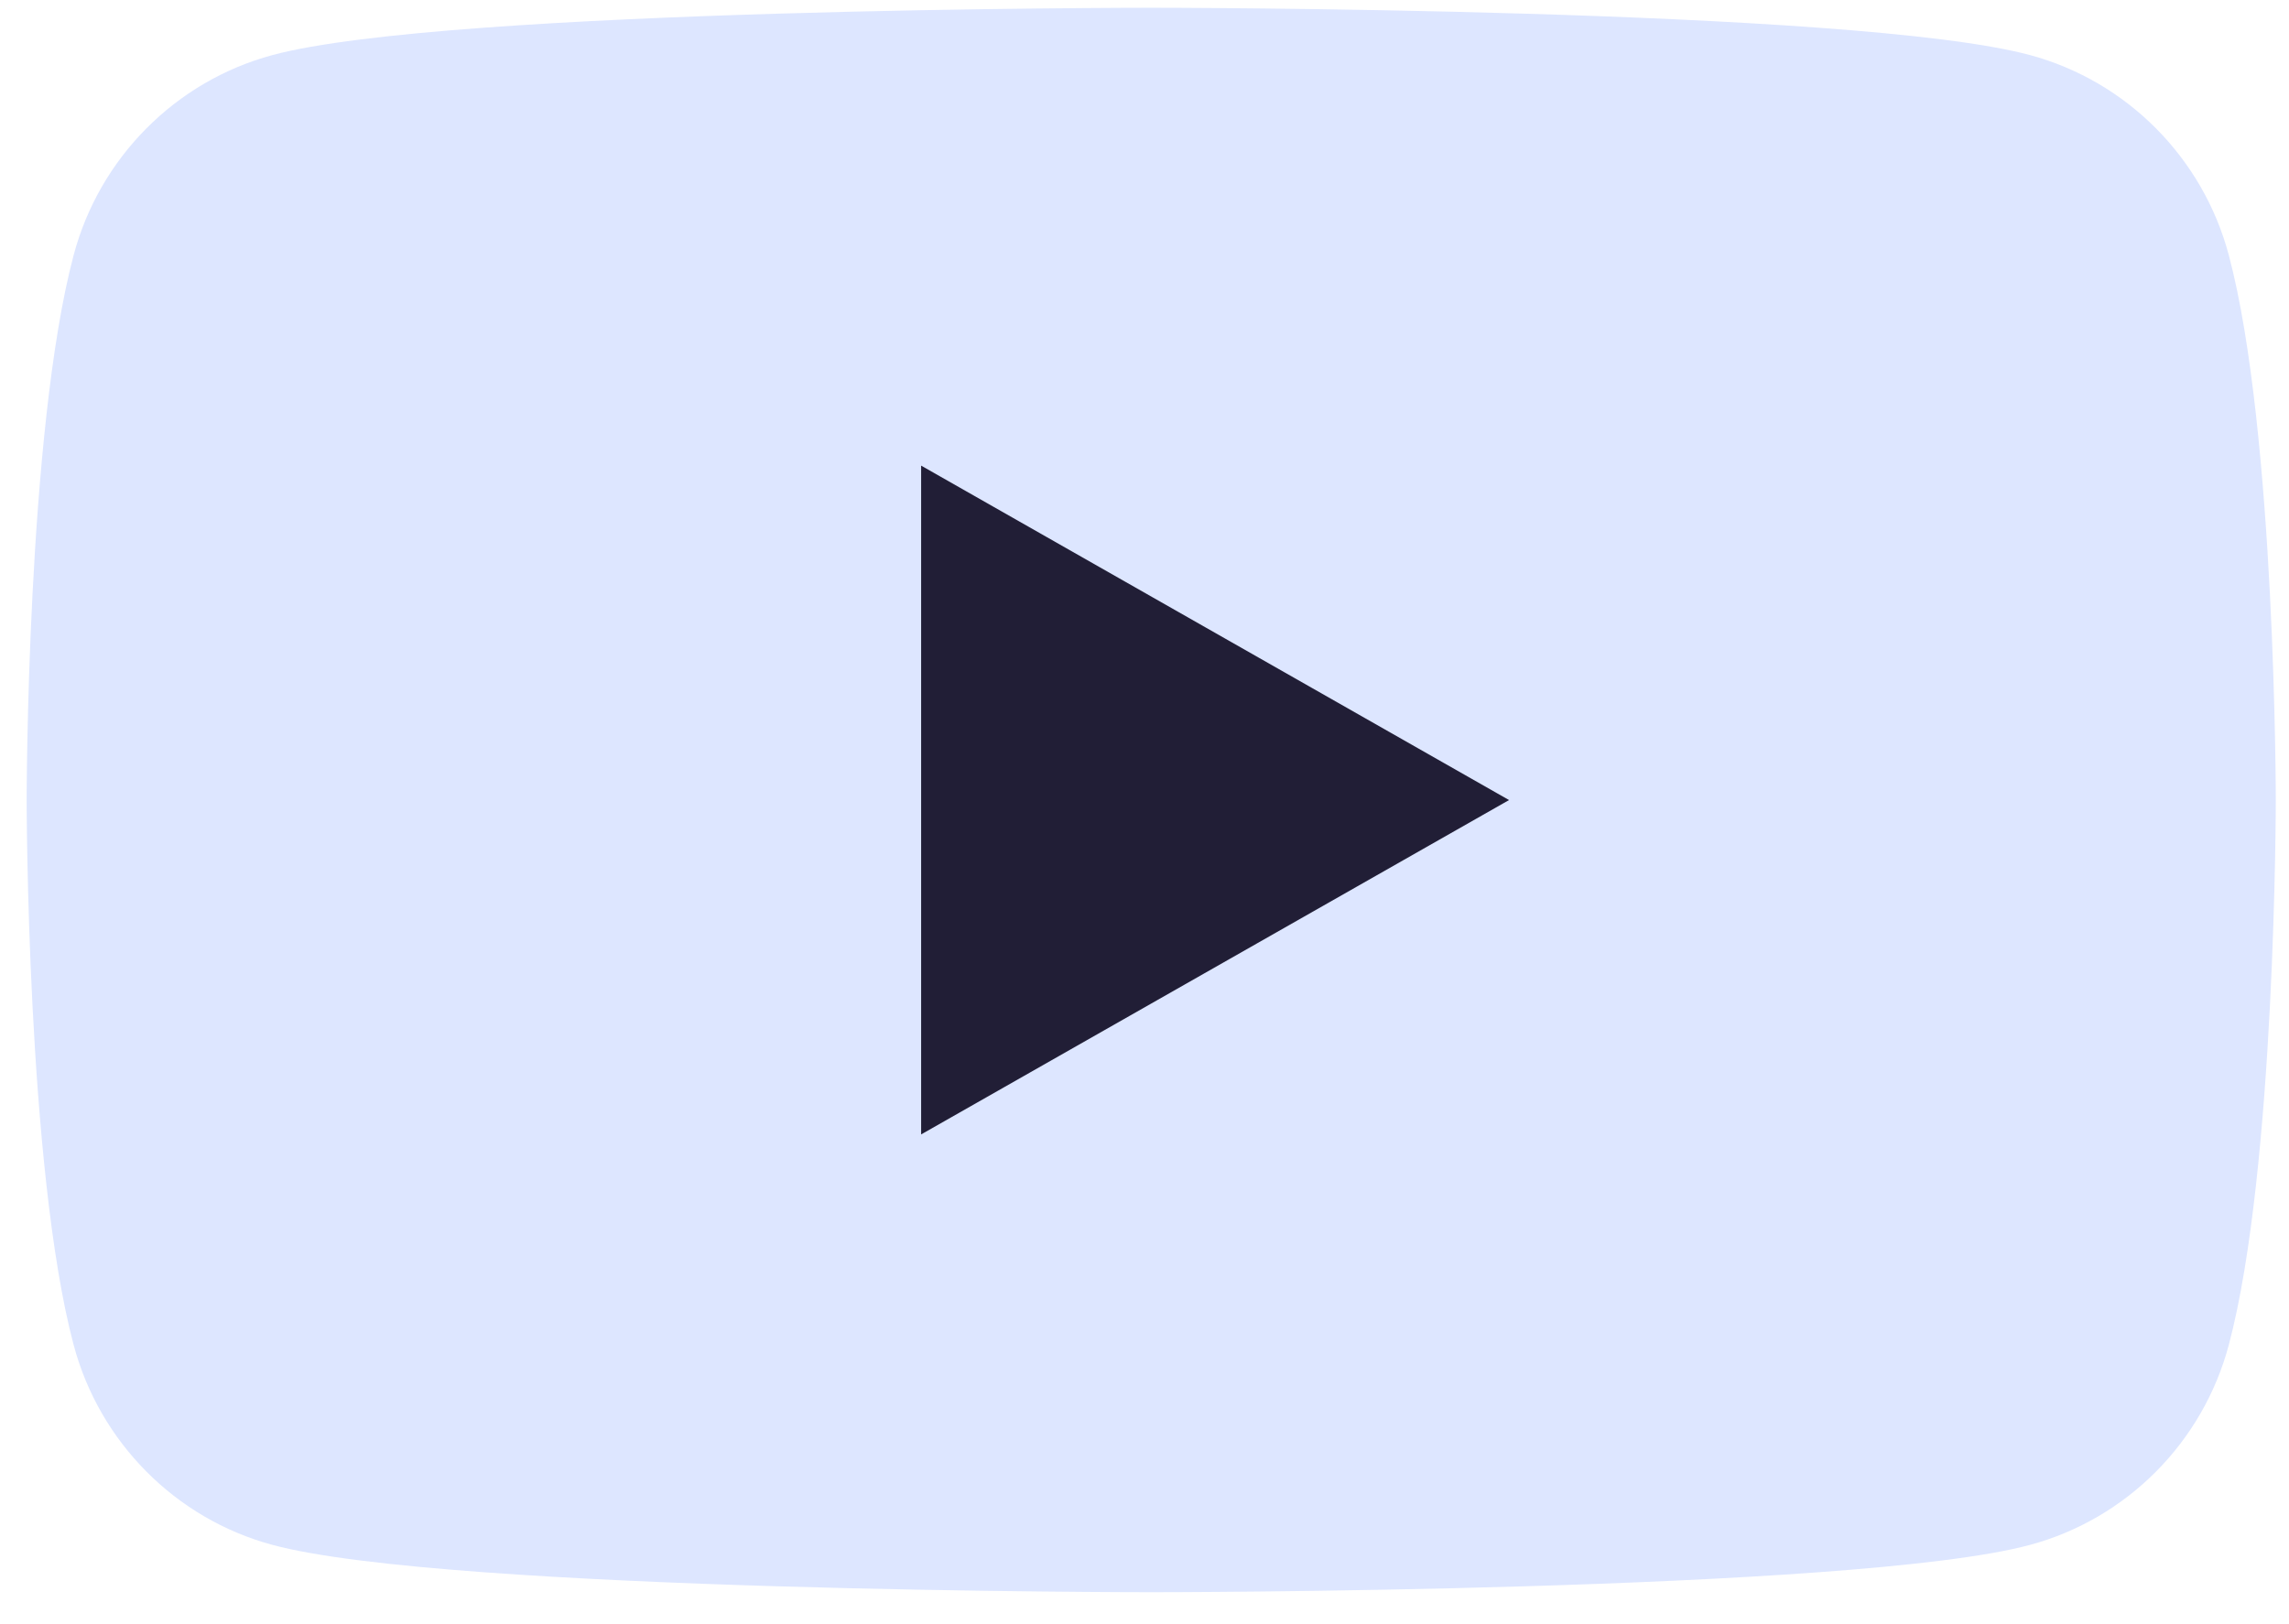 <svg width="31" height="22" viewBox="0 0 31 22" fill="none" xmlns="http://www.w3.org/2000/svg">
<path d="M30.185 3.457C29.835 2.138 28.803 1.099 27.492 0.746C25.117 0.105 15.591 0.105 15.591 0.105C15.591 0.105 6.066 0.105 3.69 0.746C2.379 1.099 1.347 2.137 0.997 3.457C0.361 5.848 0.361 10.836 0.361 10.836C0.361 10.836 0.361 15.824 0.997 18.216C1.347 19.535 2.38 20.574 3.69 20.926C6.066 21.567 15.591 21.567 15.591 21.567C15.591 21.567 25.116 21.567 27.492 20.926C28.803 20.573 29.835 19.535 30.185 18.216C30.821 15.825 30.821 10.836 30.821 10.836C30.821 10.836 30.821 5.848 30.185 3.457Z" fill="#DDE6FF"/>
<path d="M12.475 15.366V6.307L20.437 10.837L12.475 15.366Z" fill="#211E36"/>
</svg>
